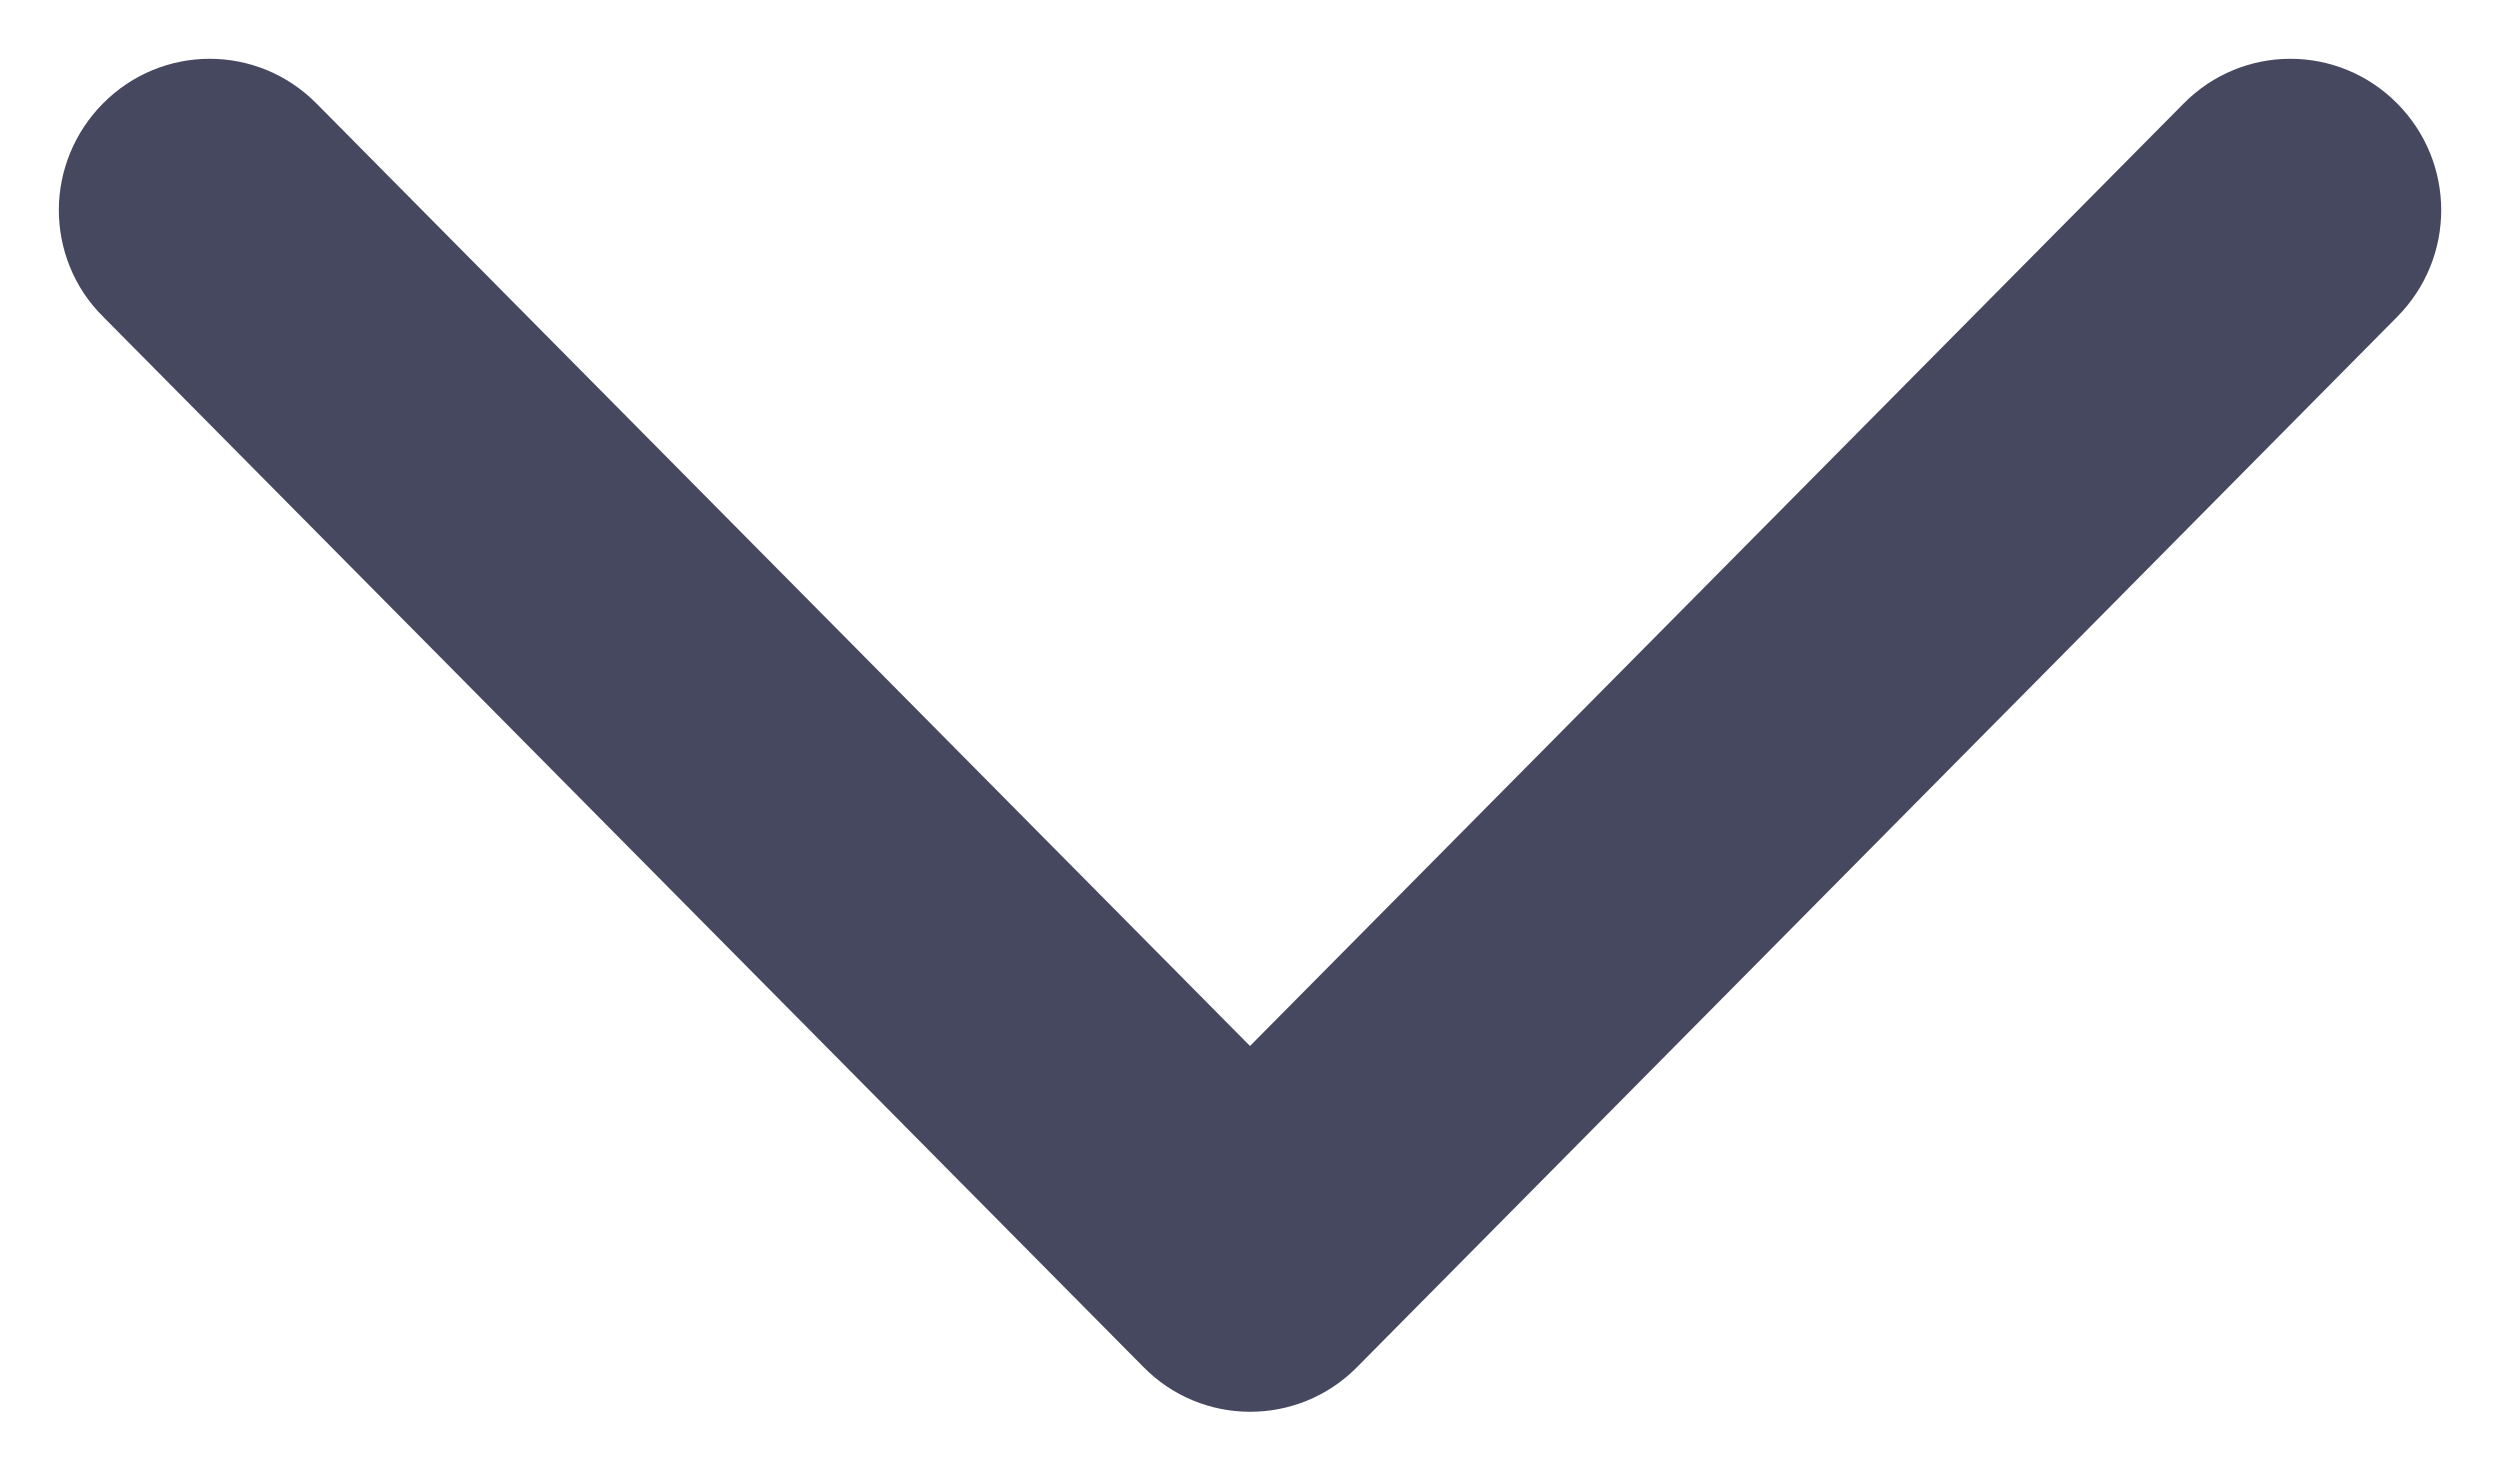 <svg width="17" height="10" viewBox="0 0 17 10" fill="none" xmlns="http://www.w3.org/2000/svg">
<path d="M9.012 9.088L16.088 1.943C16.371 1.658 16.371 1.2 16.088 0.915C15.804 0.628 15.345 0.628 15.062 0.915L8.5 7.539L1.939 0.915C1.655 0.628 1.197 0.628 0.913 0.915C0.775 1.054 0.7 1.241 0.7 1.428C0.7 1.609 0.768 1.799 0.914 1.942L7.987 9.083C7.987 9.083 7.987 9.083 7.988 9.084C8.269 9.372 8.731 9.371 9.012 9.088Z" fill="#464860" stroke="#464860" stroke-width="0.6"/>
</svg>
